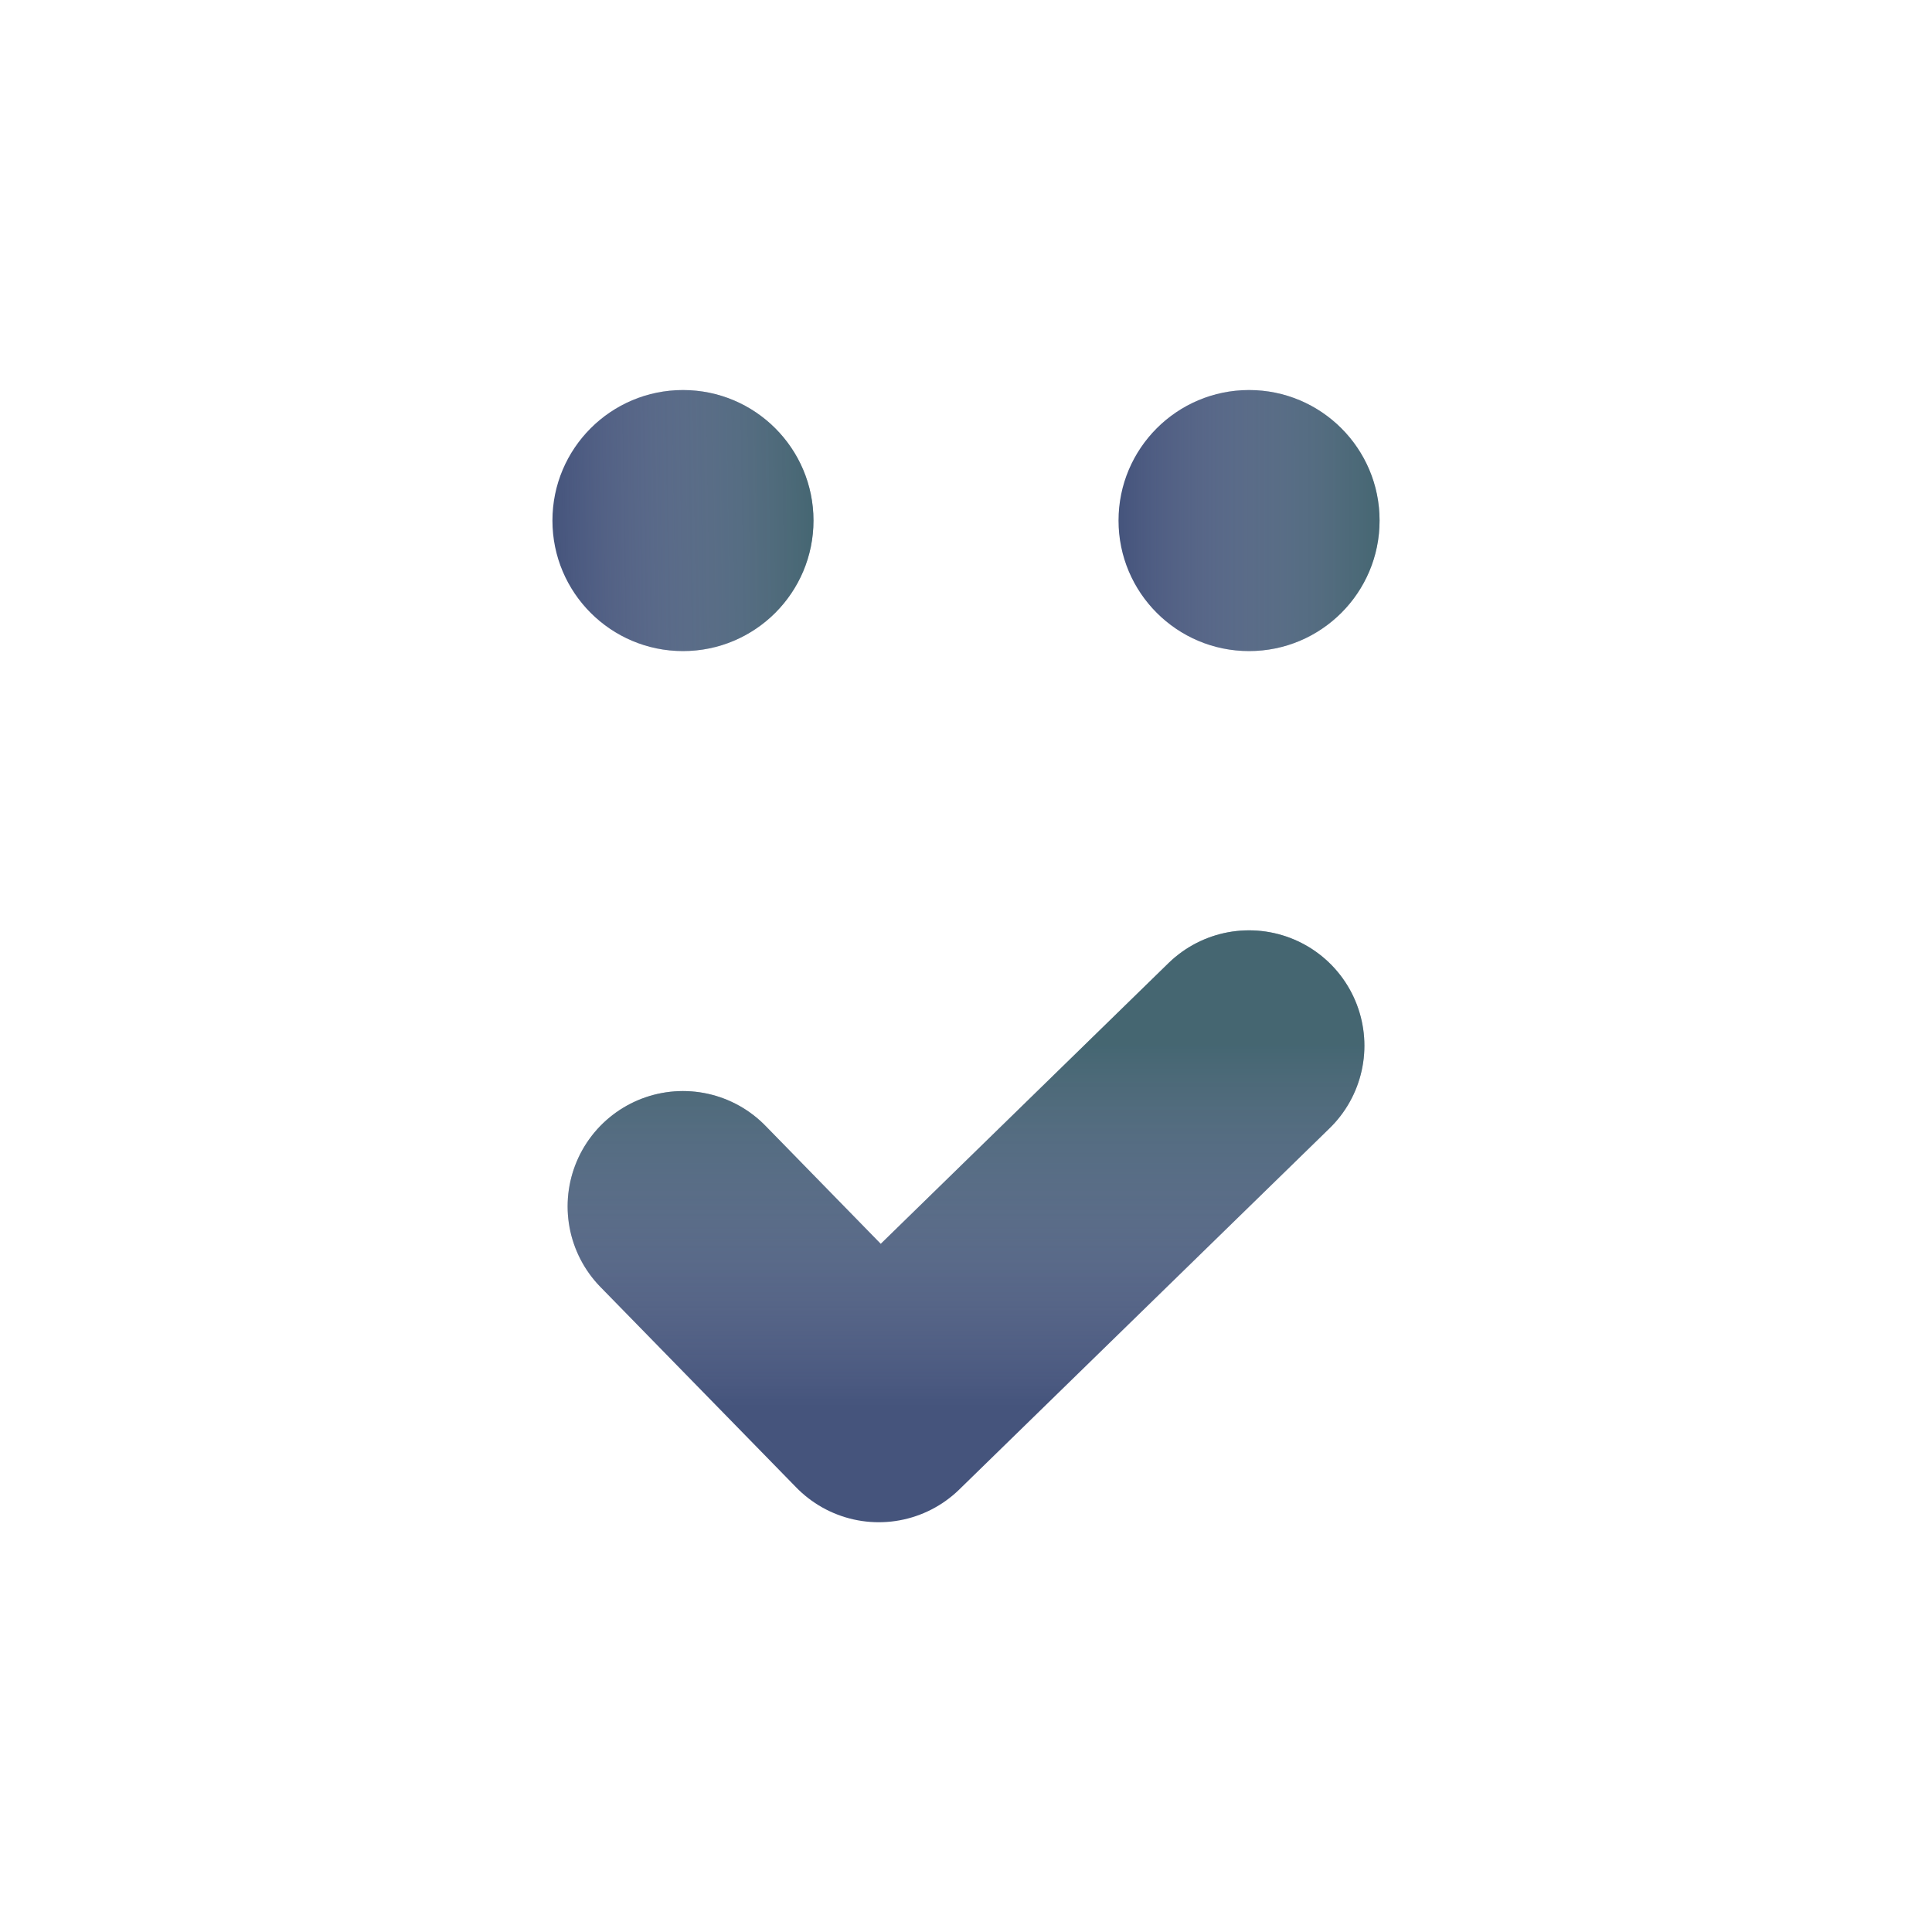 <svg width="1273" height="1273" viewBox="0 0 1273 1273" fill="none" xmlns="http://www.w3.org/2000/svg">
<circle cx="823" cy="343" r="86" fill="#45547C"/>
<circle cx="823" cy="343" r="86" fill="url(#paint0_linear)"/>
<circle cx="450" cy="343" r="86" fill="#45547C"/>
<circle cx="450" cy="343" r="86" fill="url(#paint1_linear)"/>
<path d="M450 794.899L579.032 927L823 689" stroke="#45547C" stroke-width="152" stroke-linecap="round" stroke-linejoin="round"/>
<path d="M450 794.899L579.032 927L823 689" stroke="url(#paint2_linear)" stroke-width="152" stroke-linecap="round" stroke-linejoin="round"/>
<defs>
<linearGradient id="paint0_linear" x1="909" y1="342.301" x2="737" y2="342.301" gradientUnits="userSpaceOnUse">
<stop stop-color="#457C65" stop-opacity="0.45"/>
<stop offset="1" stop-color="white" stop-opacity="0"/>
</linearGradient>
<linearGradient id="paint1_linear" x1="536" y1="349.293" x2="364" y2="352.089" gradientUnits="userSpaceOnUse">
<stop stop-color="#457C65" stop-opacity="0.45"/>
<stop offset="1" stop-color="white" stop-opacity="0"/>
</linearGradient>
<linearGradient id="paint2_linear" x1="636.5" y1="689" x2="636.5" y2="927" gradientUnits="userSpaceOnUse">
<stop stop-color="#457C65" stop-opacity="0.45"/>
<stop offset="1" stop-color="white" stop-opacity="0"/>
</linearGradient>
</defs>
</svg>
